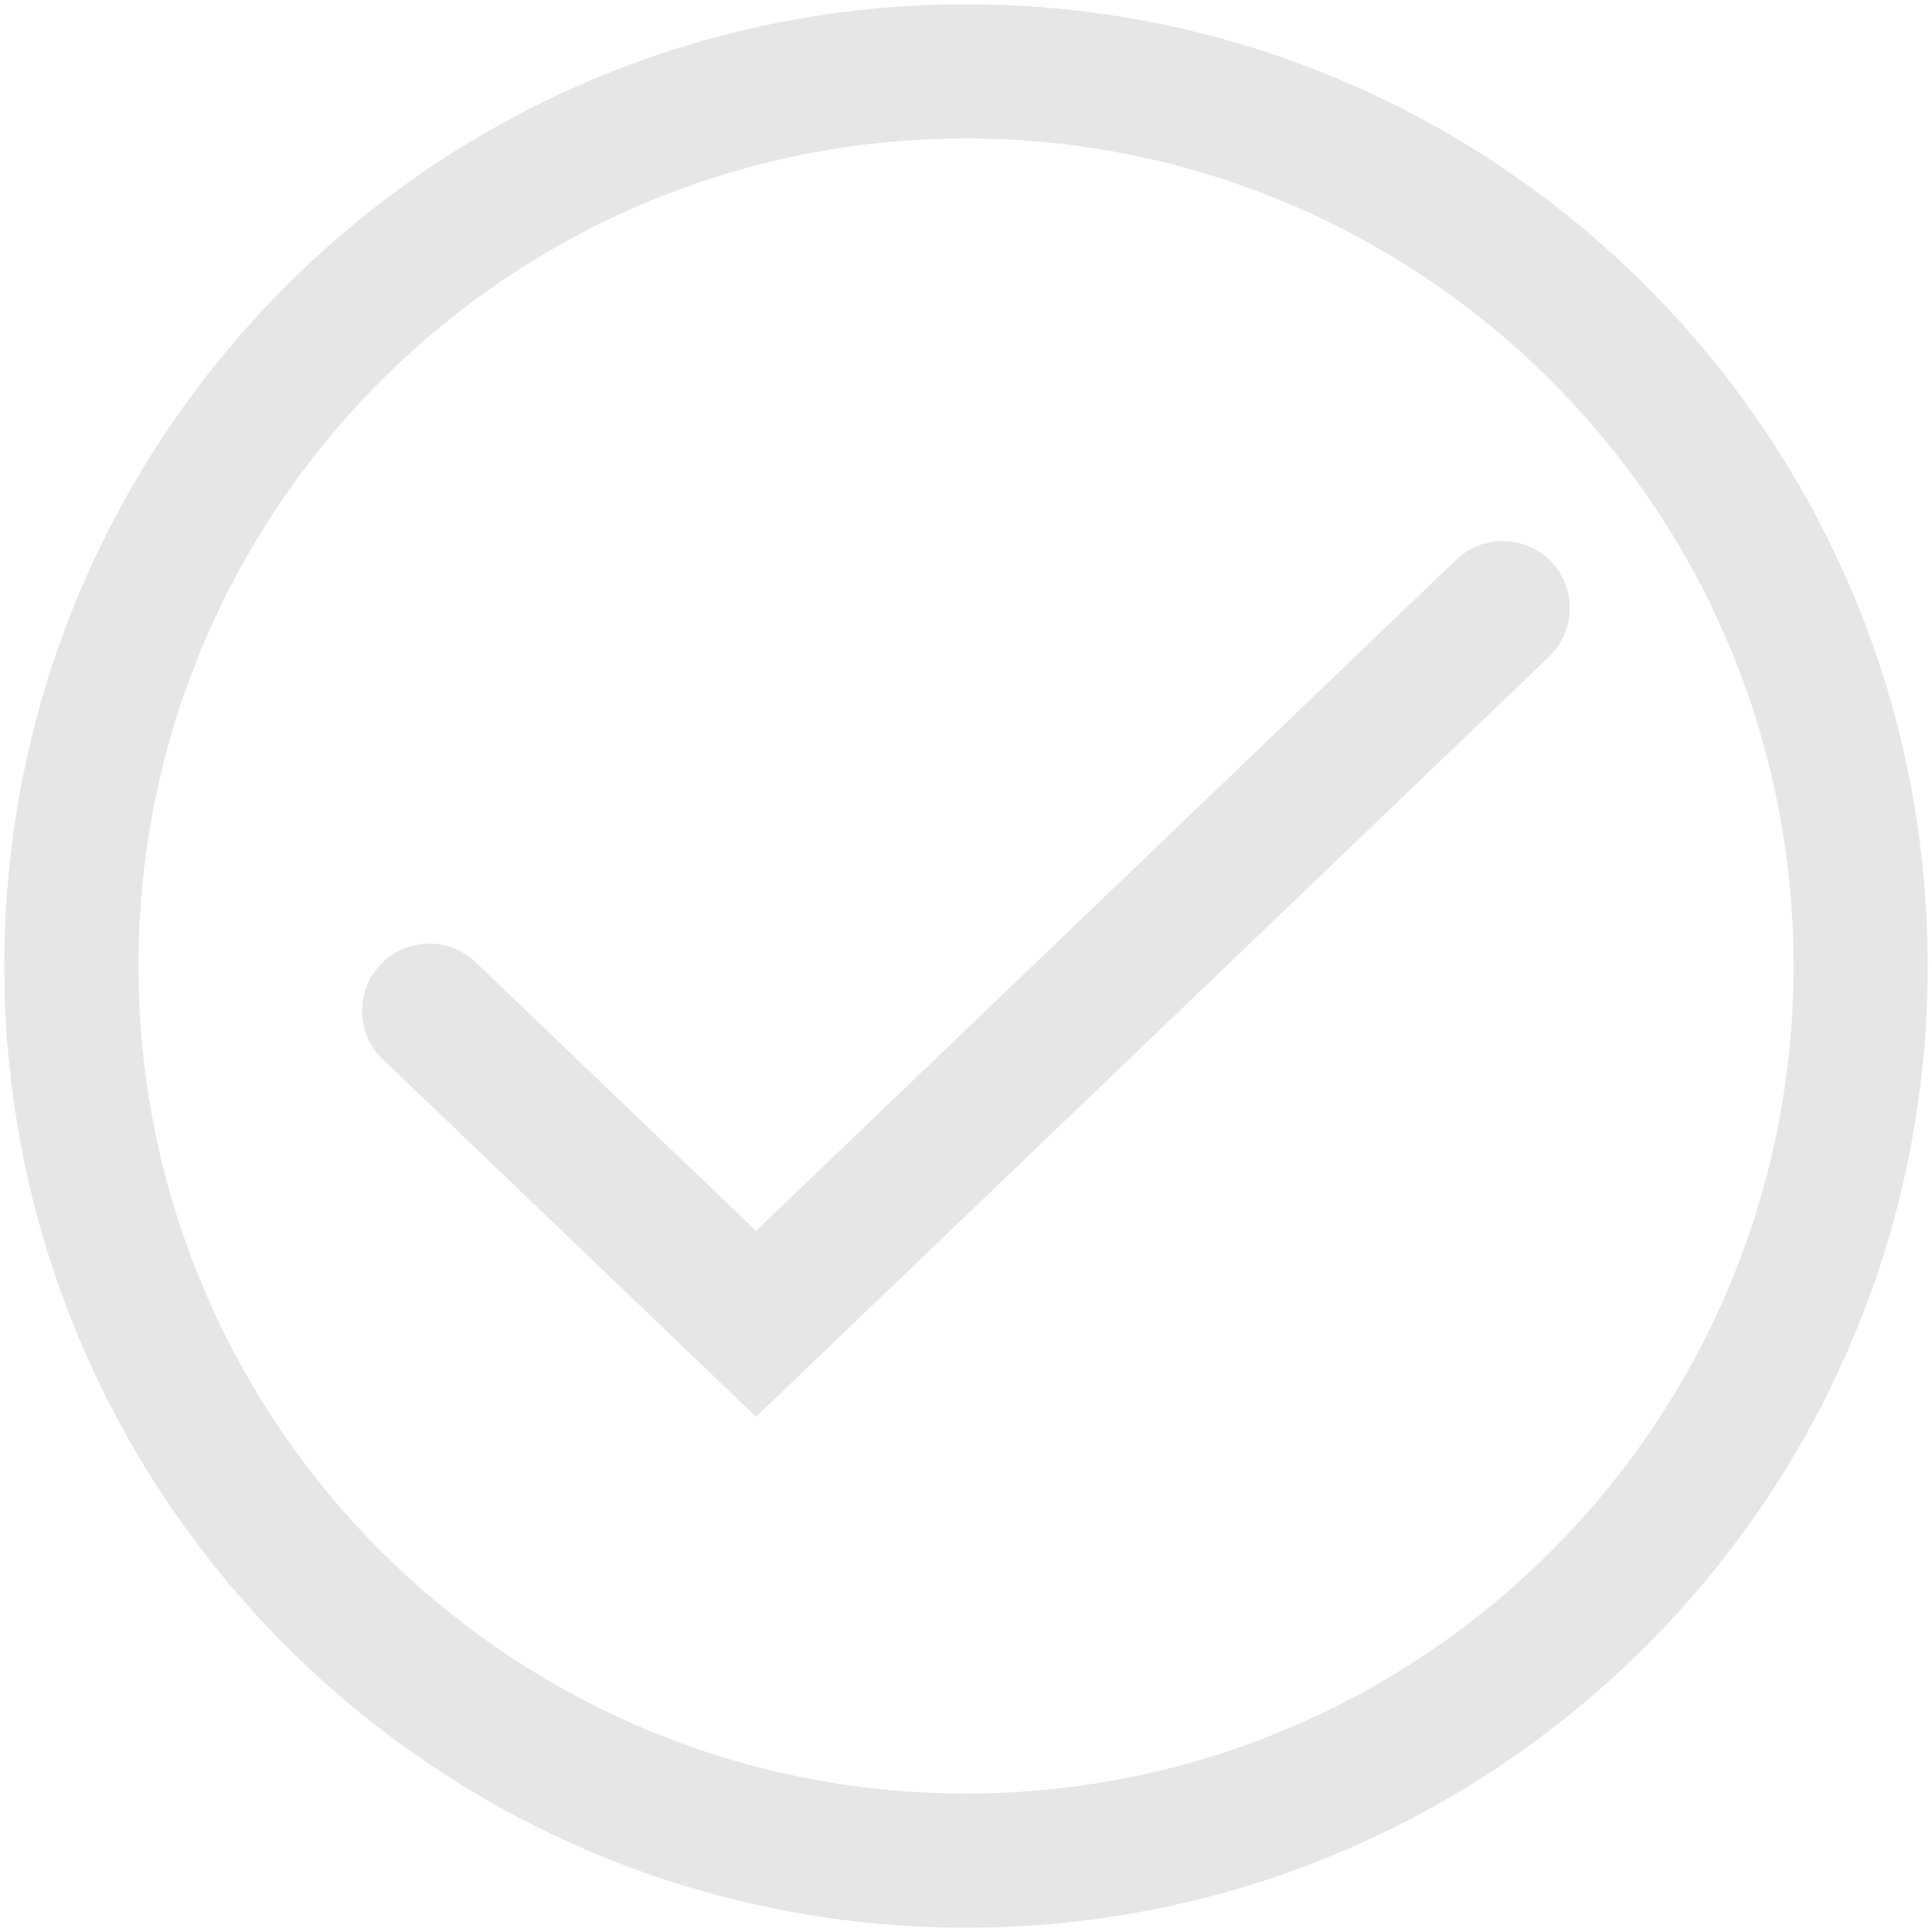 <?xml version="1.0" standalone="no"?><!DOCTYPE svg PUBLIC "-//W3C//DTD SVG 1.1//EN" "http://www.w3.org/Graphics/SVG/1.1/DTD/svg11.dtd"><svg t="1605366056894" class="icon" viewBox="0 0 1024 1024" version="1.1" xmlns="http://www.w3.org/2000/svg" p-id="2870" xmlns:xlink="http://www.w3.org/1999/xlink" width="200" height="200"><defs><style type="text/css"></style></defs><path d="M771.868 296.619c14.222-13.54 36.636-13.084 50.29 1.024 13.54 14.222 13.084 36.636-1.024 50.29L400.725 750.933 202.866 561.38c-14.222-13.54-14.677-36.068-1.024-50.29 13.54-14.222 36.068-14.677 50.29-1.024l148.594 142.336 371.143-355.783z" fill="#e6e6e6" p-id="2871"></path><path d="M512 1021.724C230.514 1021.724 2.276 793.486 2.276 512S230.514 2.276 512 2.276s509.724 228.238 509.724 509.724-228.238 509.724-509.724 509.724z m0-71.111c242.233 0 438.613-196.38 438.613-438.613S754.233 73.387 512 73.387 73.387 269.767 73.387 512 269.767 950.613 512 950.613z" fill="#e6e6e6" p-id="2872"></path></svg>